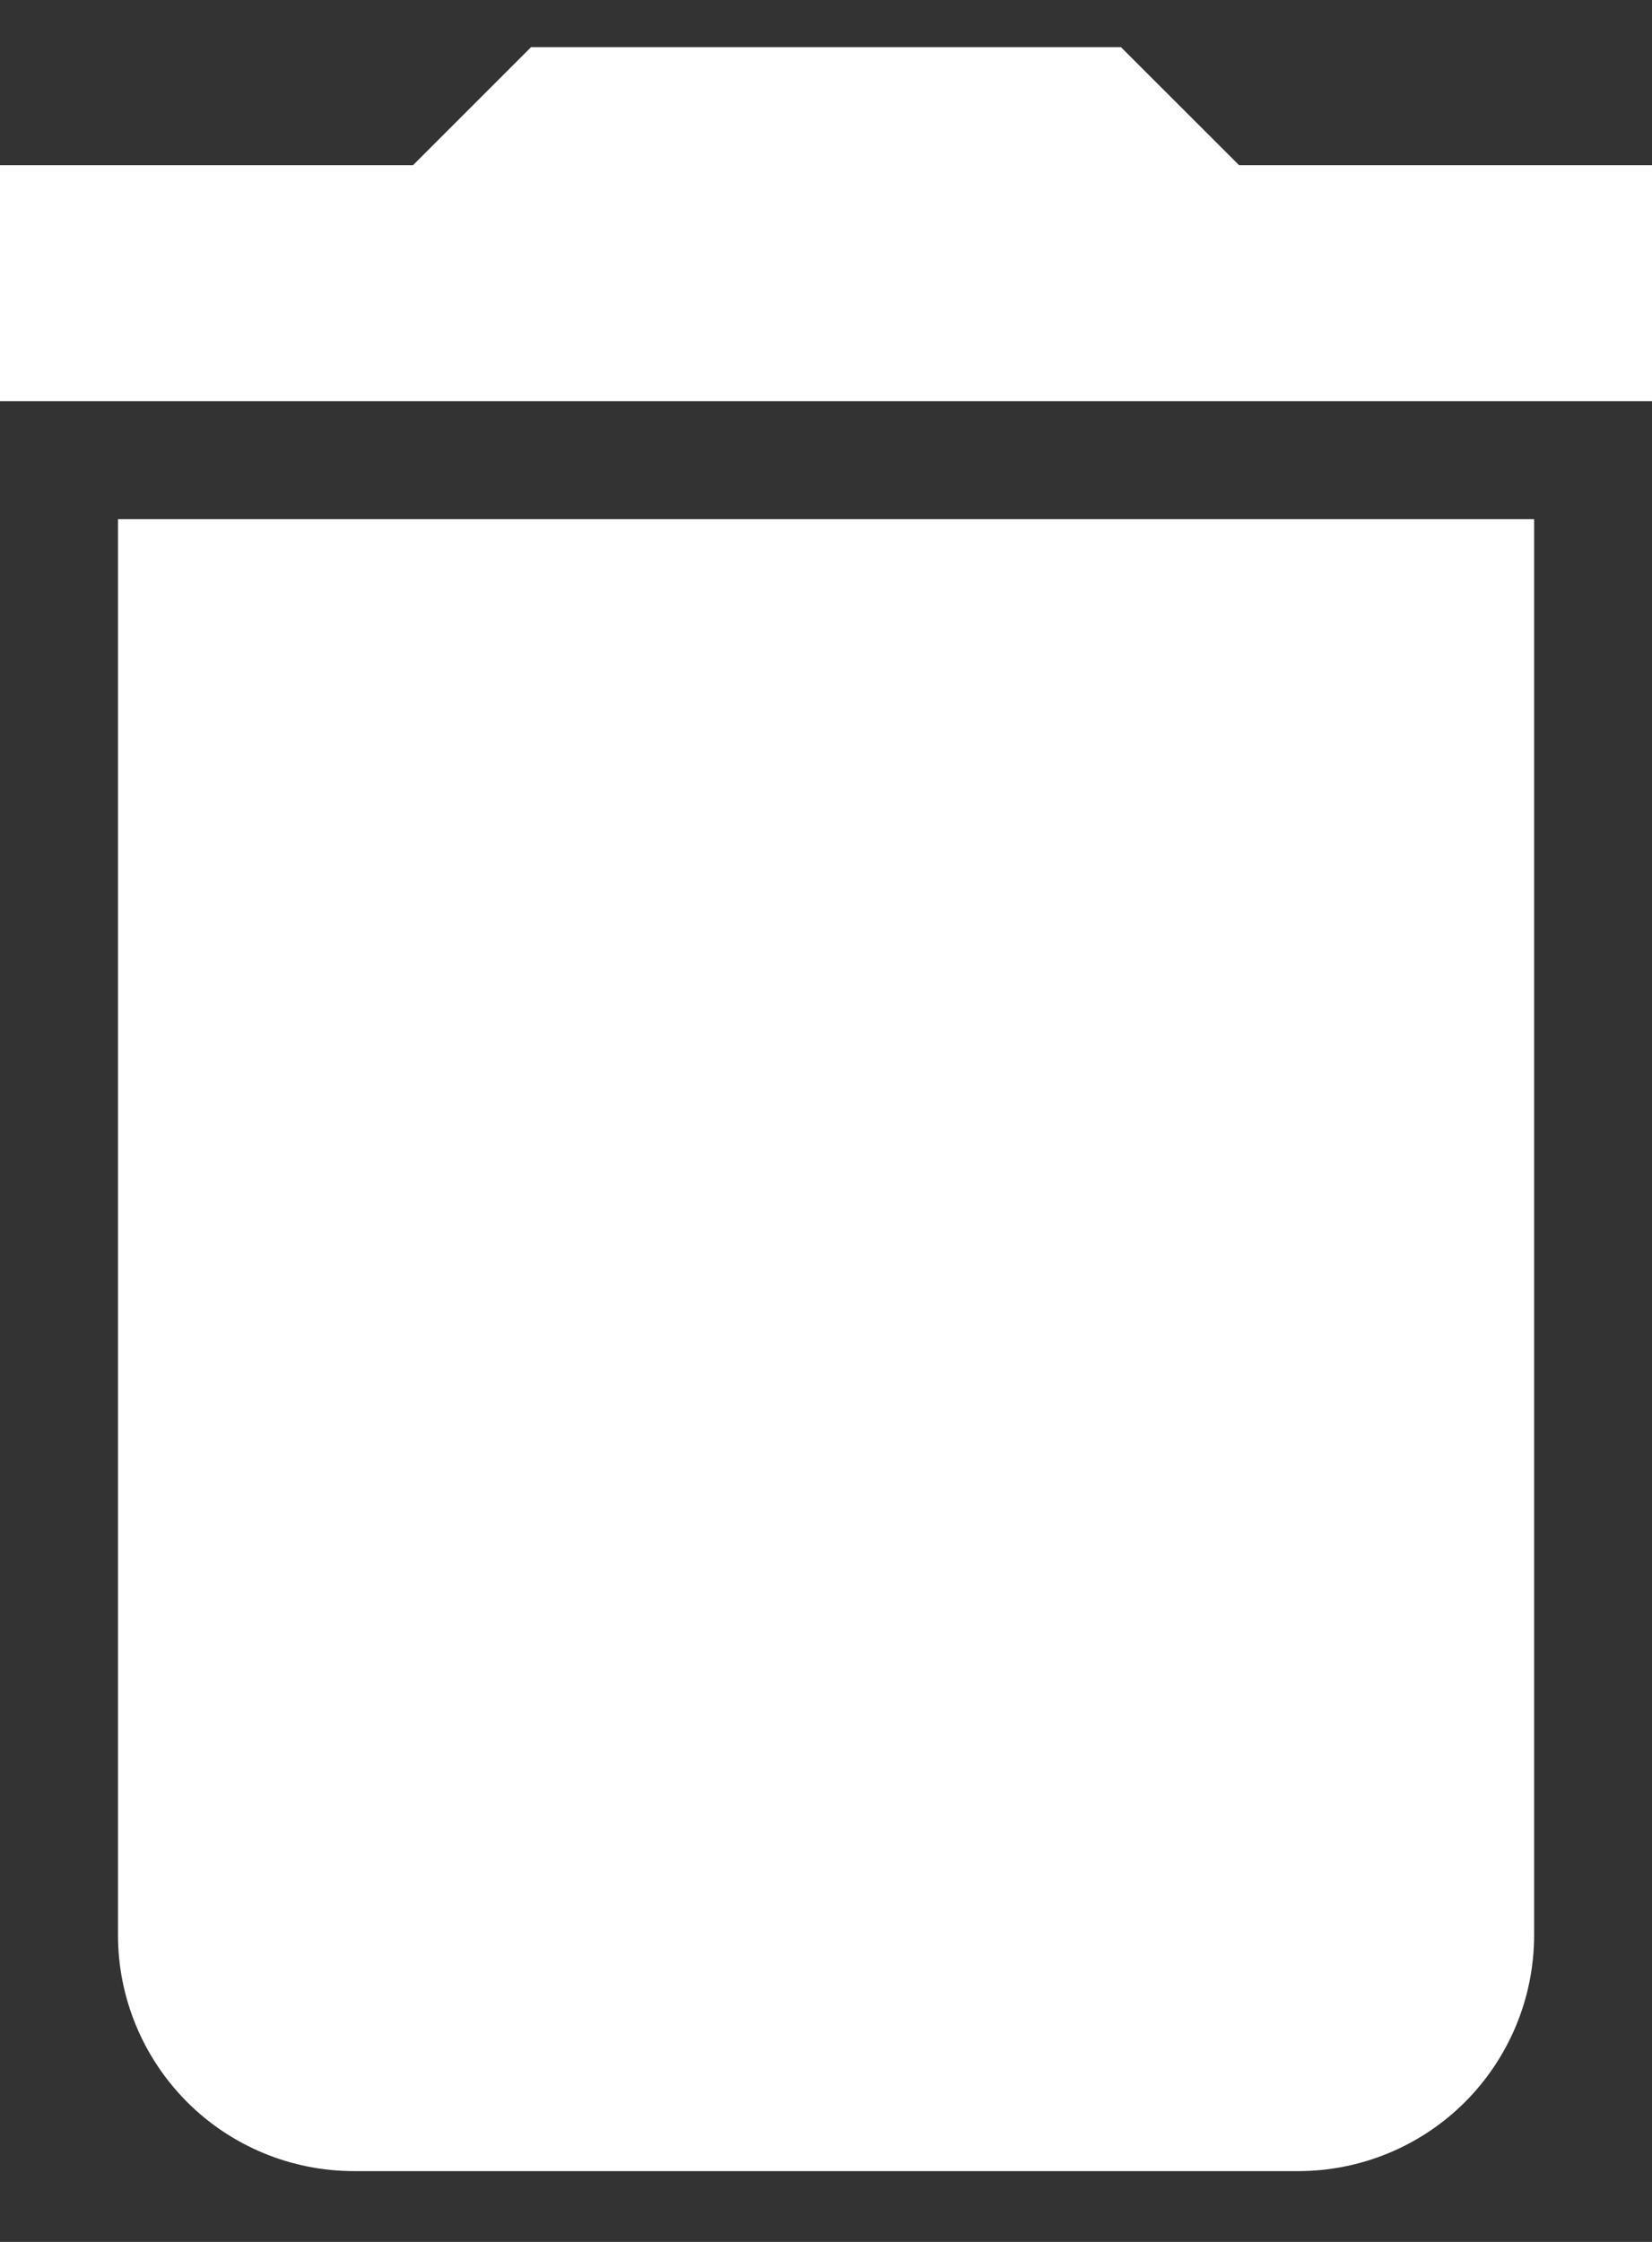 <svg width="14" height="19" viewBox="0 0 14 19" fill="none" xmlns="http://www.w3.org/2000/svg">
<rect x="0" y="0" width="14" height="19" fill="#333333" stroke="none"/>
<path d="M14.001 1.4H10.501L9.5 0.4H4.5L3.5 1.4H0V3.4H14.001M1 16.4C1 16.931 1.211 17.439 1.586 17.815C1.961 18.19 2.47 18.4 3 18.4H11.001C11.531 18.4 12.04 18.19 12.415 17.815C12.79 17.439 13.001 16.931 13.001 16.4V4.4H1V16.4Z" fill="white"/>
</svg>

